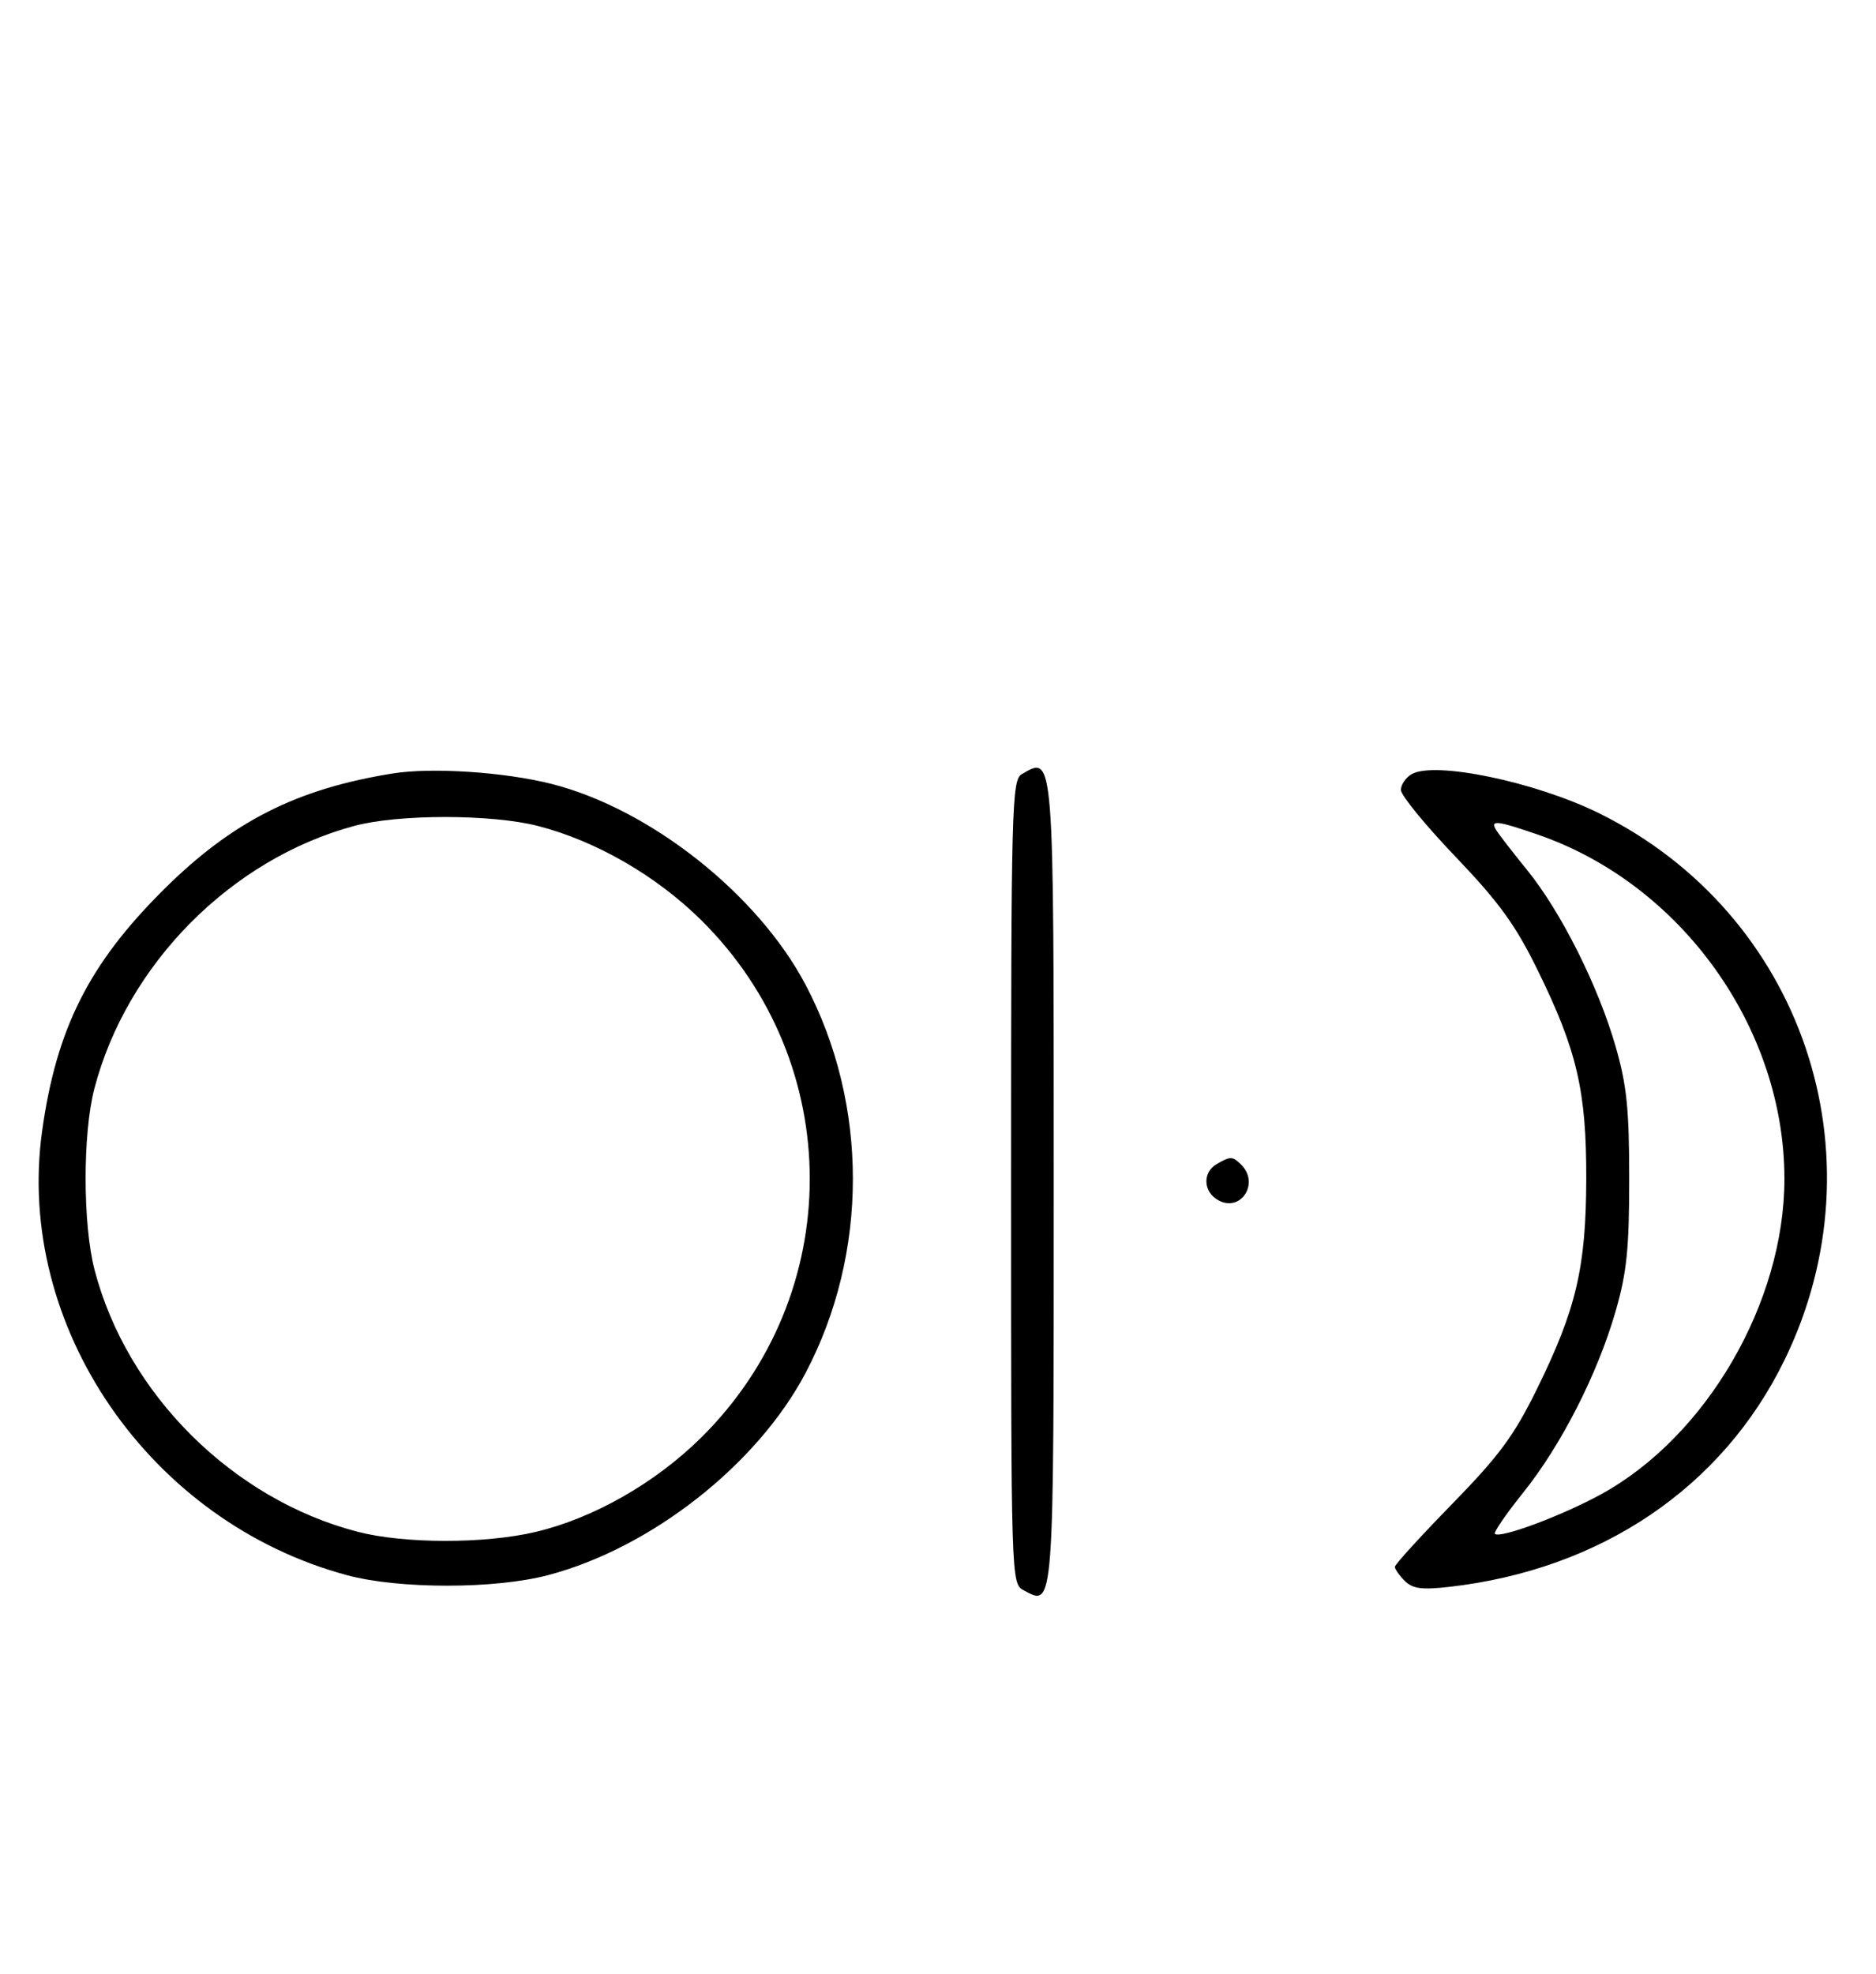 <svg xmlns="http://www.w3.org/2000/svg" width="308" height="324" viewBox="0 0 308 324" version="1.1">
	<path d="M 64.500 126.955 C 48.723 129.475, 38.148 134.827, 26.916 145.978 C 14.616 158.188, 9.256 168.822, 6.914 185.661 C 2.460 217.689, 24.557 249.851, 57 258.561 C 65.553 260.857, 81.267 260.849, 90 258.543 C 106.923 254.076, 124.325 240.408, 132.264 225.348 C 142.612 205.720, 142.612 181.280, 132.264 161.652 C 124.401 146.736, 106.682 132.739, 90.500 128.660 C 82.790 126.717, 70.880 125.936, 64.500 126.955 M 167.750 127.080 C 166.111 128.035, 166 132.293, 166 194.015 C 166 259.587, 166.011 259.935, 168.064 261.034 C 173.084 263.721, 173 264.854, 173 194.078 C 173 123.068, 173.071 123.981, 167.750 127.080 M 231.750 127.080 C 230.787 127.641, 230 128.808, 230 129.673 C 230 130.539, 234.027 135.460, 238.949 140.608 C 246.127 148.117, 248.797 151.801, 252.447 159.234 C 258.906 172.386, 260.468 179.090, 260.431 193.500 C 260.394 207.994, 258.791 214.850, 252.392 227.877 C 248.569 235.662, 246.192 238.889, 238.399 246.877 C 233.236 252.170, 229.009 256.805, 229.006 257.179 C 229.003 257.552, 229.732 258.589, 230.627 259.485 C 231.919 260.776, 233.415 260.981, 237.877 260.478 C 262.821 257.665, 282.765 244.186, 292.979 223.237 C 309.378 189.605, 295.912 149.947, 262.500 133.472 C 252.079 128.334, 235.509 124.889, 231.750 127.080 M 58.159 135.569 C 37.914 141.015, 20.798 158.320, 15.487 178.711 C 13.563 186.100, 13.583 200.980, 15.528 208.448 C 20.839 228.836, 38.202 246.111, 58.731 251.430 C 66.366 253.409, 79.578 253.423, 87.897 251.463 C 97.403 249.222, 107.521 243.468, 115.087 236.001 C 138.900 212.500, 138.900 174.500, 115.087 150.999 C 107.714 143.722, 97.850 138.035, 88.356 135.585 C 80.745 133.622, 65.427 133.613, 58.159 135.569 M 245.645 136.250 C 246.064 136.938, 248.351 139.892, 250.726 142.816 C 256.263 149.633, 262.373 161.803, 265.234 171.715 C 267.085 178.130, 267.481 181.963, 267.481 193.500 C 267.481 205.037, 267.085 208.870, 265.234 215.285 C 262.269 225.556, 256.309 237.236, 250.058 245.025 C 247.275 248.493, 245.194 251.527, 245.434 251.767 C 246.260 252.593, 256.510 248.768, 262.923 245.241 C 280.206 235.736, 292.965 213.761, 292.965 193.500 C 292.965 168.713, 276.027 145.094, 252.429 136.976 C 245.725 134.669, 244.607 134.549, 245.645 136.250 M 199.750 191.080 C 197.372 192.465, 197.542 195.685, 200.064 197.034 C 203.753 199.008, 206.819 194.219, 203.800 191.200 C 202.367 189.767, 202.022 189.757, 199.750 191.080 " stroke="none" fill="black" fill-rule="evenodd"/>
</svg>